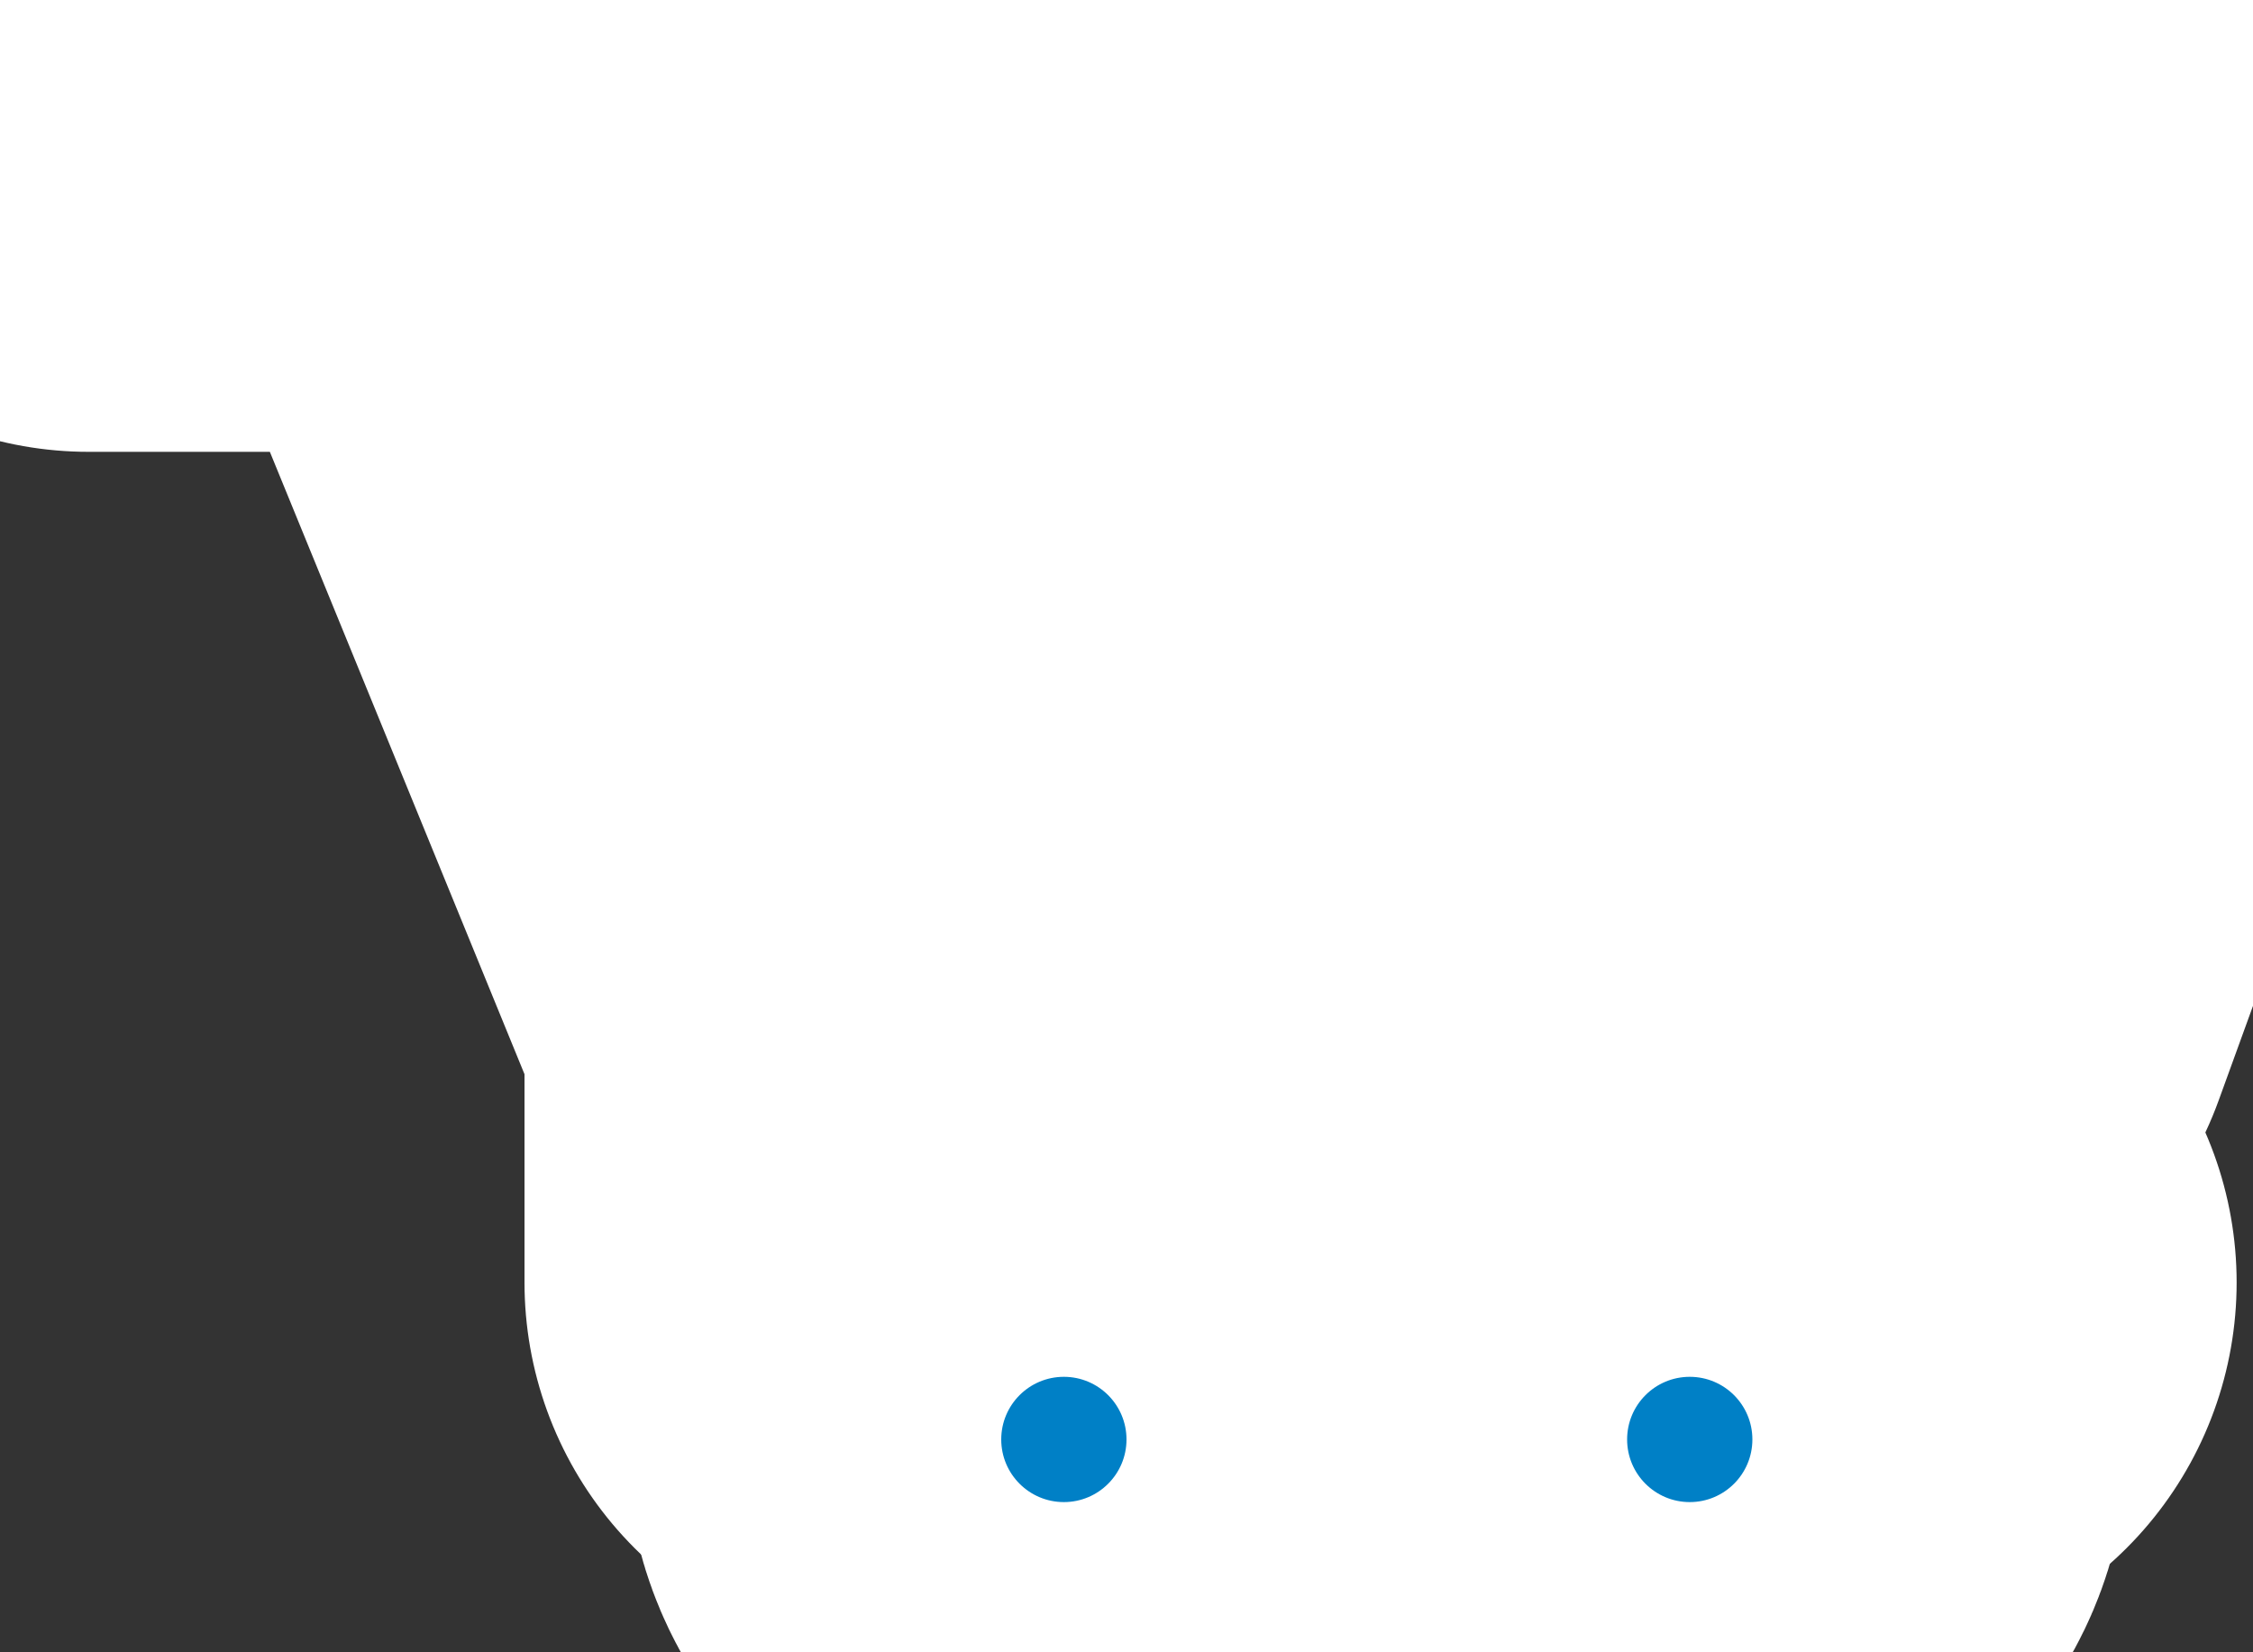 <?xml version="1.0" encoding="UTF-8" standalone="no"?>
<svg width="15px" height="11px" viewBox="0 0 15 11" version="1.1" xmlns="http://www.w3.org/2000/svg" xmlns:xlink="http://www.w3.org/1999/xlink">
    <rect x="0" y="0" width="15" height="11" fill="#333333" stroke="none"/>
    <!-- Generator: Sketch 39 (31667) - http://www.bohemiancoding.com/sketch -->
    <title>cart</title>
    <desc>Created with Sketch.</desc>
    <defs></defs>
    <g id="Page-1" stroke="mediumslateblue" stroke-width="5" fill="none" >
        <g id="Front-End-Code-Exercise" transform="translate(-1572, -686)" stroke="#FFFFFF">
            <g id="Group-12" transform="translate(1550, 651)">
                <g id="cart-button" transform="translate(0, 20)">
                    <g id="cart" transform="translate(22, 15)">
                        <polyline id="Path-2" stroke-linecap="round" stroke-linejoin="round" points="0.59 0.508 3.475 0.508 5.916 6.474 12.421 6.474 14.171 1.655 5.785 1.655"></polyline>
                        <polyline id="Path-3" stroke-linecap="round" stroke-linejoin="round" points="12.391 8.538 5.992 8.538 5.992 6.364"></polyline>
                        <circle id="Oval" fill="#0080C6" cx="7.083" cy="9.583" r="0.417"></circle>
                        <circle id="Oval-Copy" fill="#0080C6" cx="11.25" cy="9.583" r="0.417"></circle>
                    </g>
                </g>
            </g>
        </g>
    </g>
</svg>